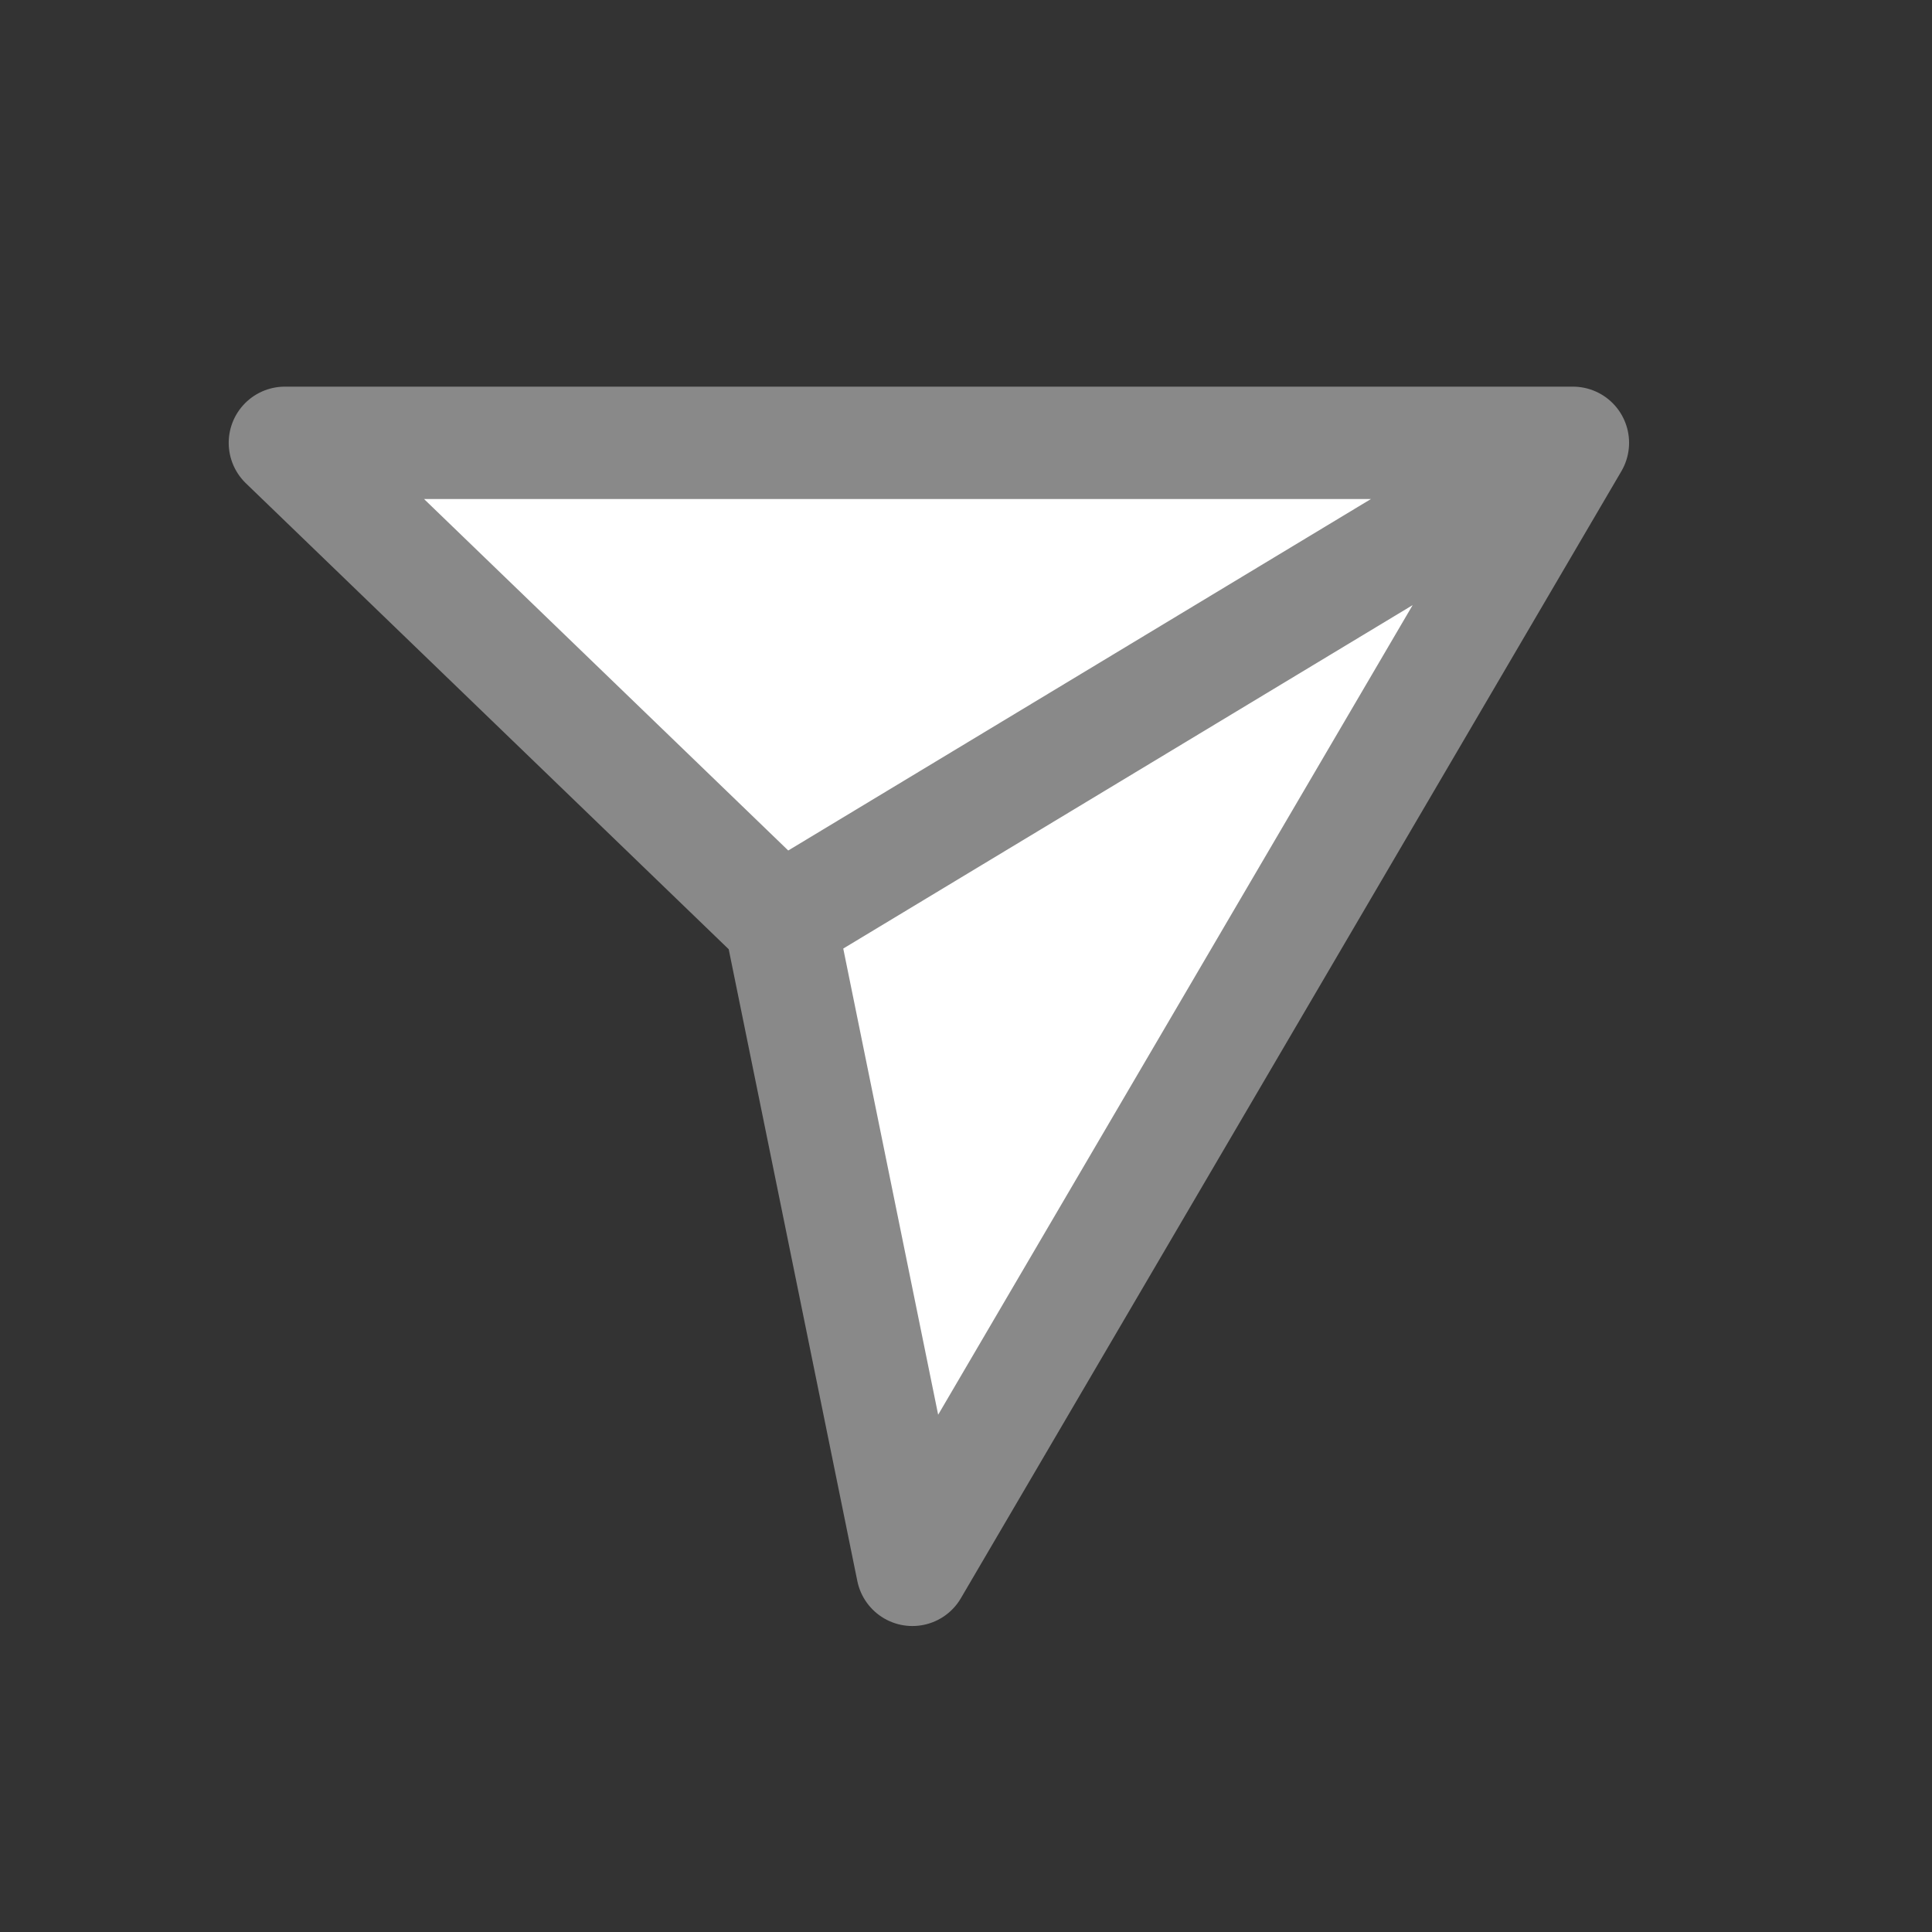 <svg xmlns="http://www.w3.org/2000/svg" width="24" height="24" viewBox="0 0 24 24" fill="none">
<rect x="0" y="0" width="24" height="24" fill="#333333" stroke="none"/>
<g id="Group 1171275015">
<path id="Share icon" d="M19.539 5.501H3.539L9.693 11.44M19.539 5.501L11.334 19.501L9.693 11.44M19.539 5.501L9.693 11.44" stroke="#898989" stroke-width="1.396" stroke-linecap="round" stroke-linejoin="round" fill="#ffffff"/>
</g>
</svg>